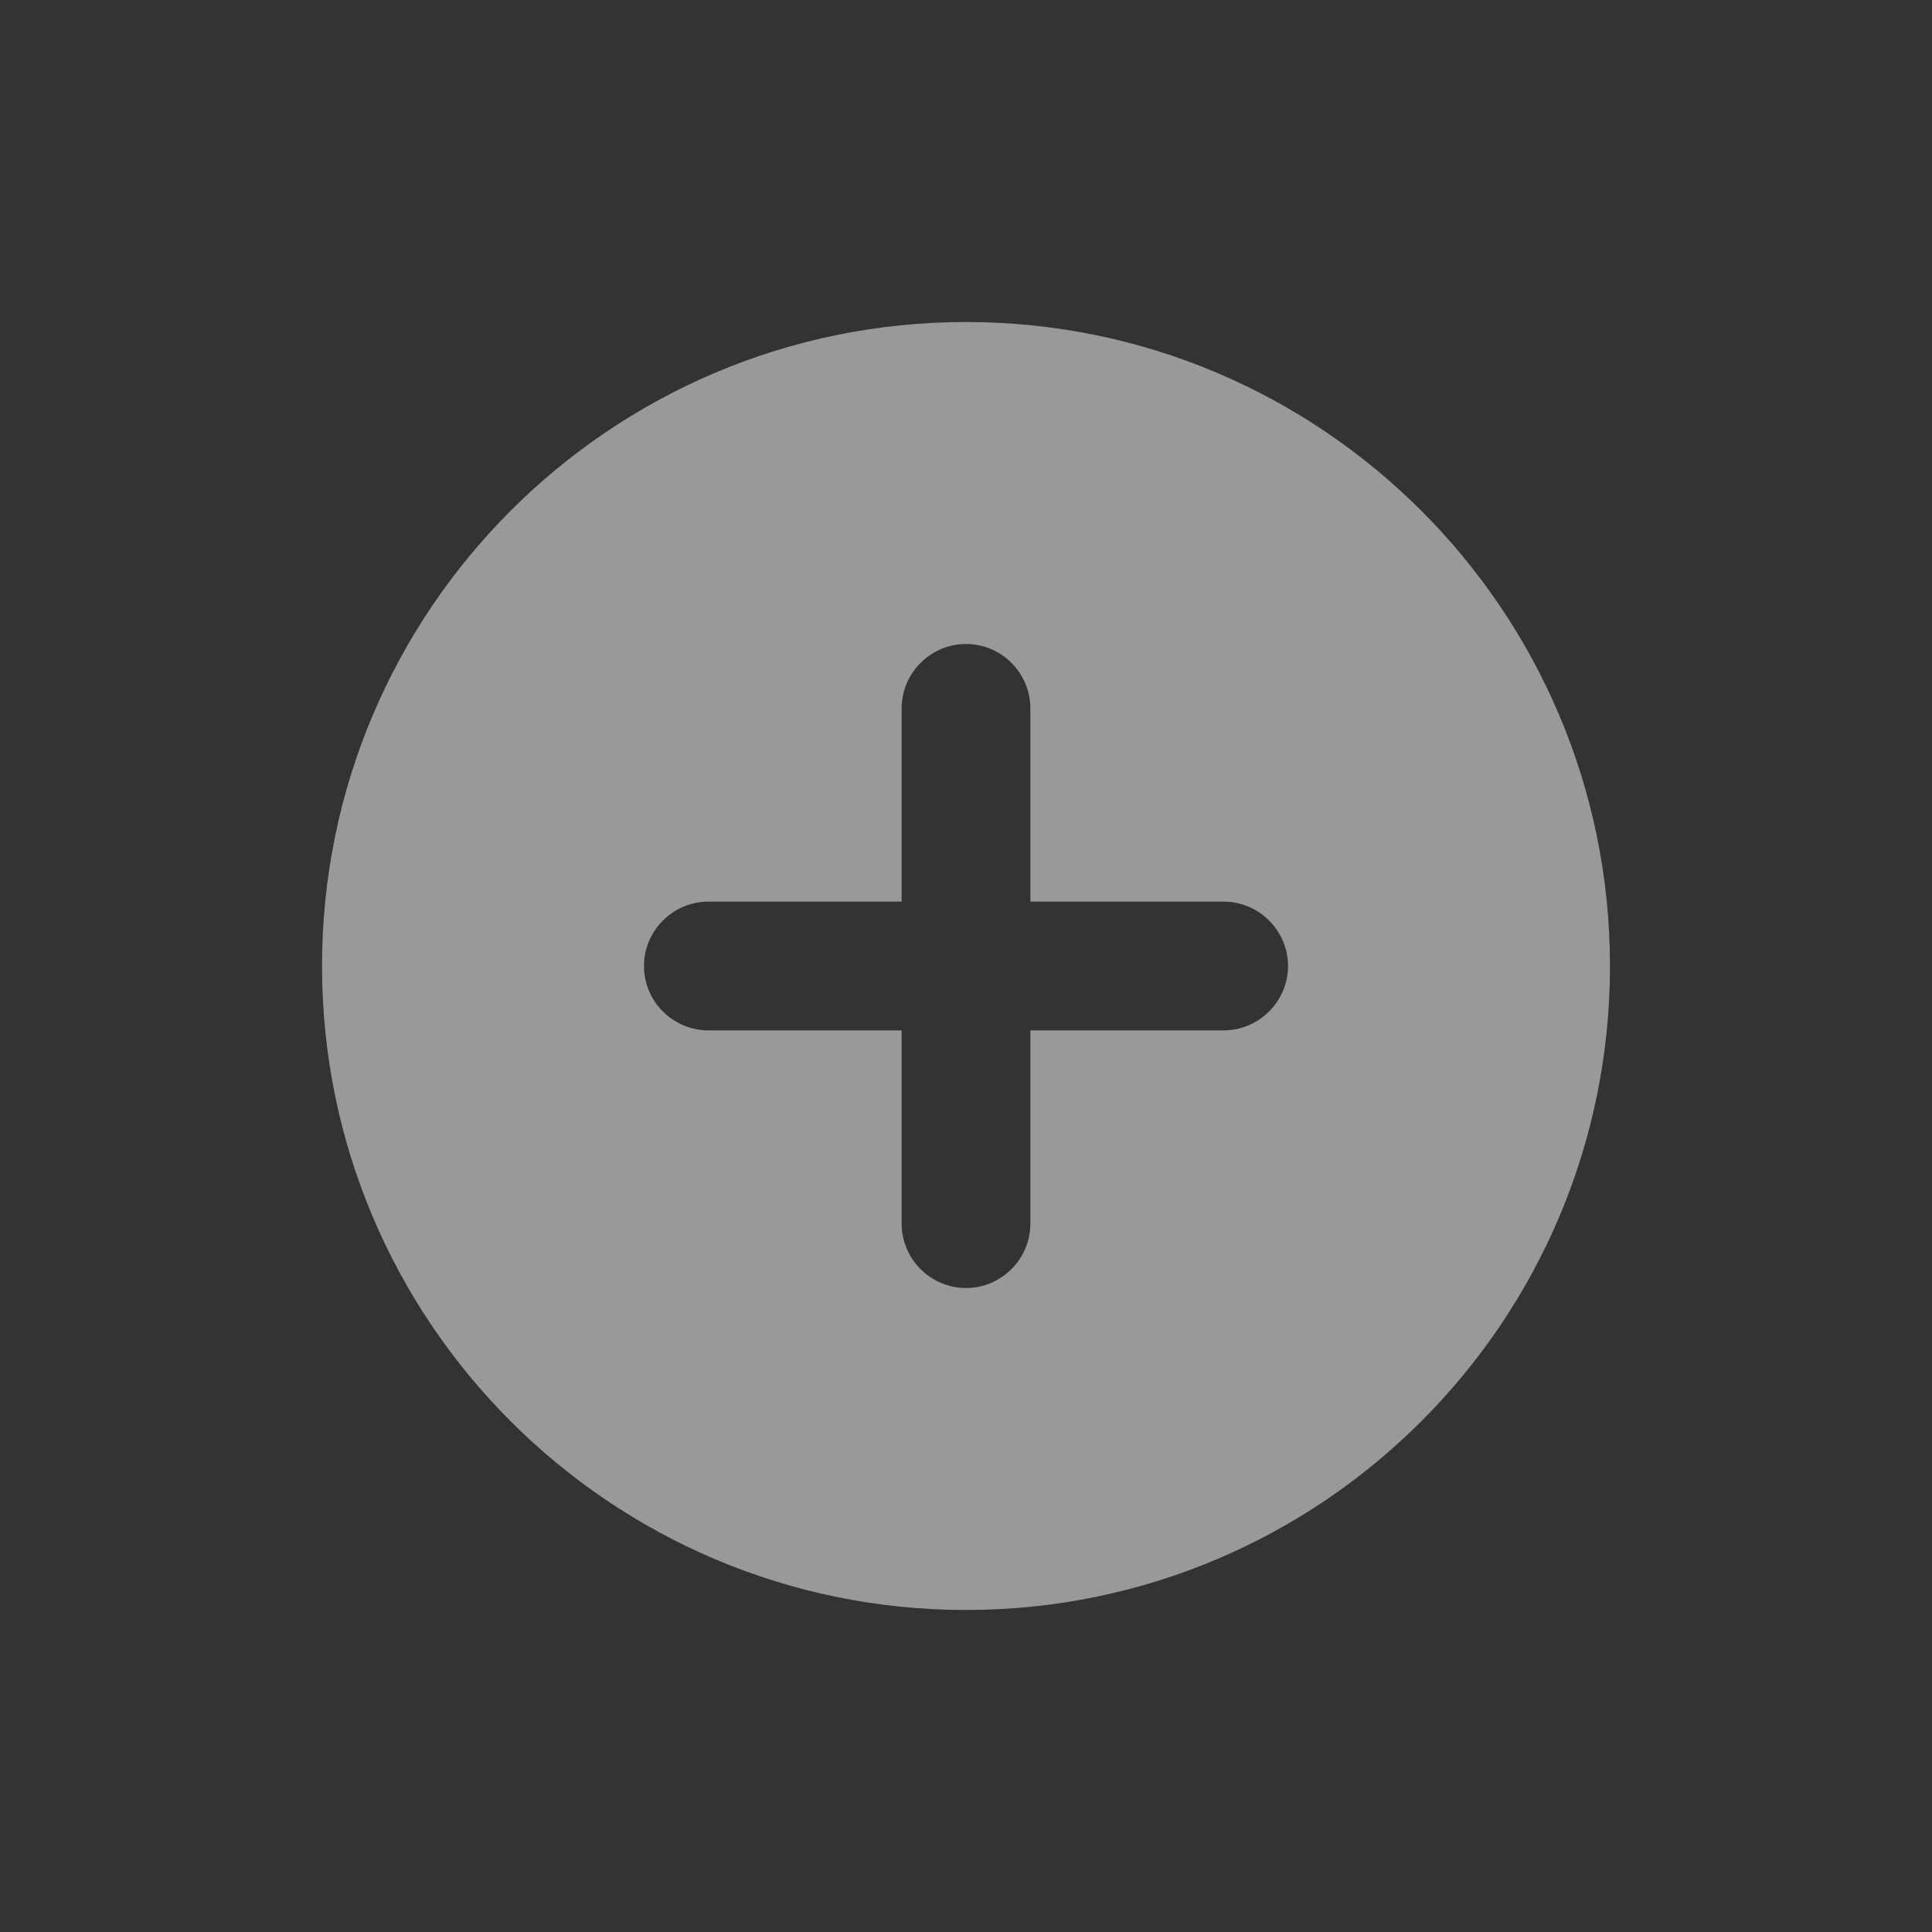 <svg width="28" height="28" viewBox="0 0 28 28" fill="none" xmlns="http://www.w3.org/2000/svg">
<rect x="0" y="0" width="28" height="28" fill="#333333" stroke="none"/>
<path fill-rule="evenodd" clip-rule="evenodd" d="M14 4.667C8.848 4.667 4.667 8.848 4.667 14C4.667 19.152 8.848 23.333 14 23.333C19.152 23.333 23.333 19.152 23.333 14C23.333 8.848 19.152 4.667 14 4.667ZM17.733 14.933H14.933V17.733C14.933 18.247 14.513 18.667 14 18.667C13.487 18.667 13.067 18.247 13.067 17.733V14.933H10.267C9.753 14.933 9.333 14.513 9.333 14C9.333 13.487 9.753 13.067 10.267 13.067H13.067V10.267C13.067 9.753 13.487 9.333 14 9.333C14.513 9.333 14.933 9.753 14.933 10.267V13.067H17.733C18.247 13.067 18.667 13.487 18.667 14C18.667 14.513 18.247 14.933 17.733 14.933Z" fill="white" fill-opacity="0.5"/>
</svg>
